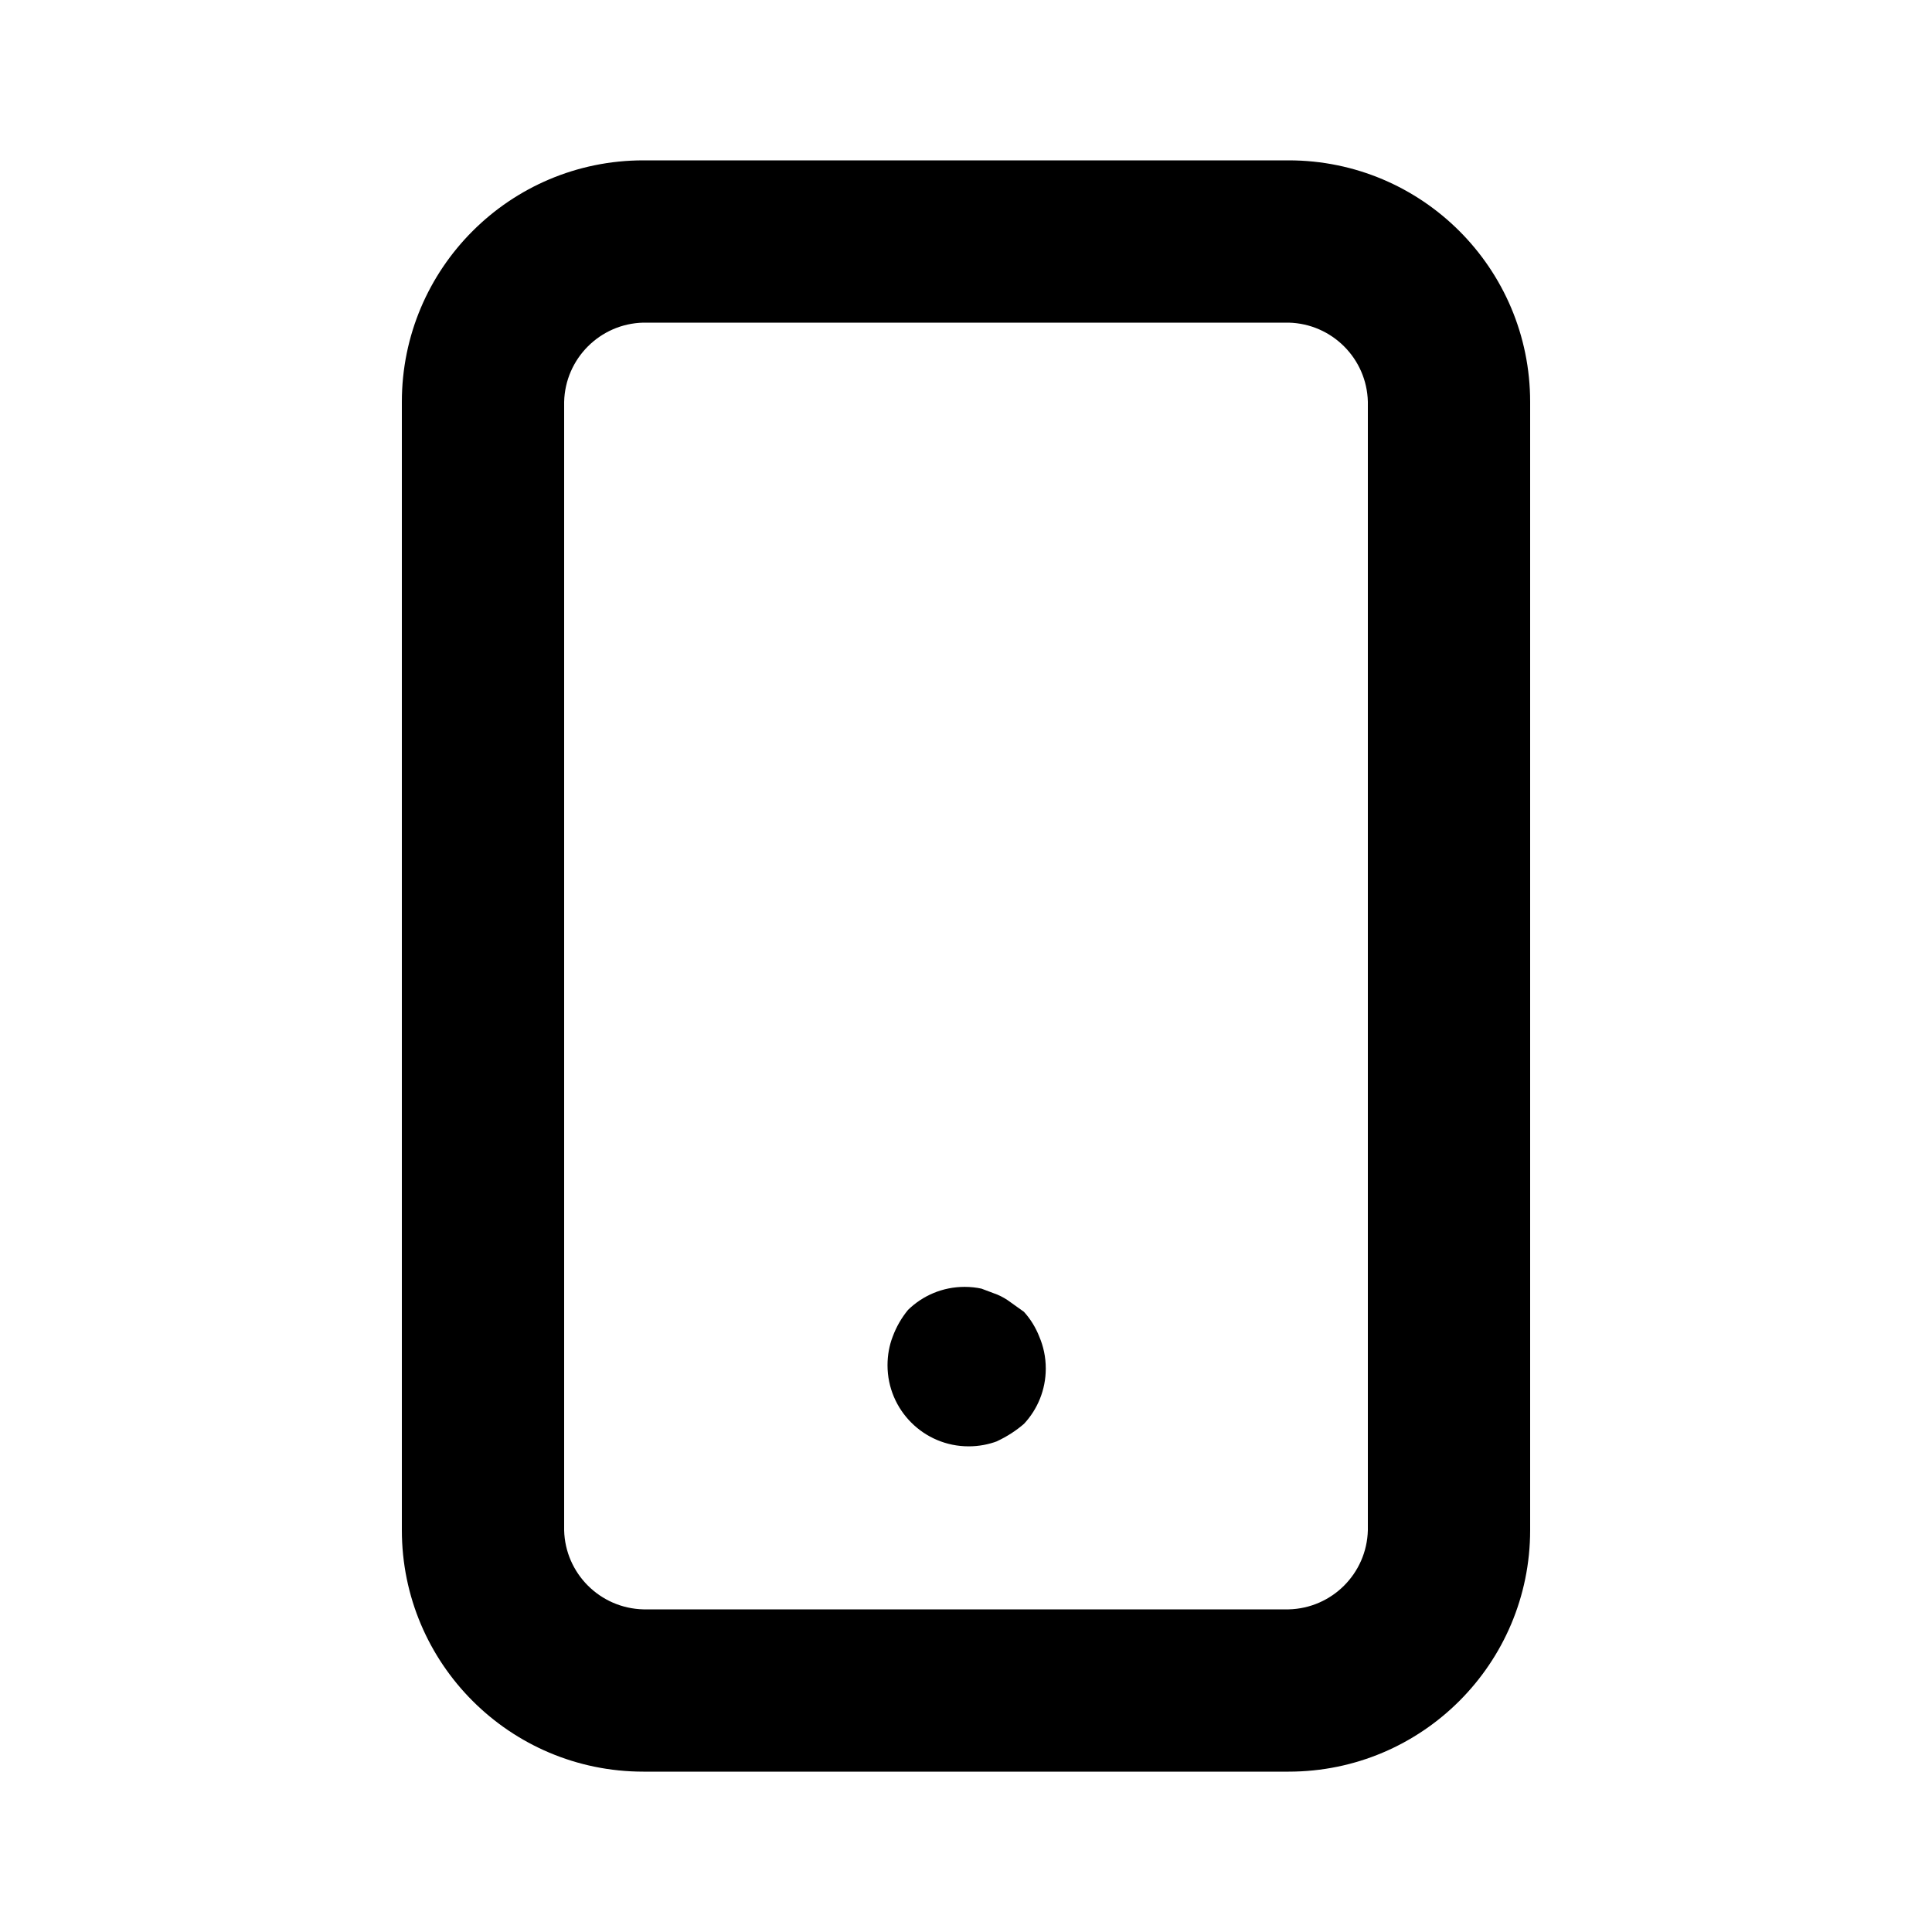 <svg xmlns="http://www.w3.org/2000/svg" width="24" height="24" viewBox="0 0 24 24">
    <path d="M12.72 16.296l-0.168-0.12c-0.049-0.037-0.104-0.069-0.163-0.094l-0.197-0.074c-0.063-0.014-0.135-0.022-0.209-0.022-0.274 0-0.522 0.109-0.703 0.286l0-0c-0.079 0.096-0.144 0.207-0.189 0.328l-0.003 0.008c-0.040 0.104-0.063 0.225-0.063 0.351 0 0.557 0.451 1.008 1.008 1.008 0.126 0 0.247-0.023 0.358-0.065l-0.007 0.002c0.128-0.060 0.239-0.132 0.338-0.218l-0.002 0.002c0.168-0.18 0.271-0.422 0.271-0.688 0-0.142-0.029-0.276-0.082-0.399l0.003 0.007c-0.047-0.12-0.112-0.224-0.193-0.313l0.001 0.001zM16.008 1.992h-8.016c-1.657 0-3 1.343-3 3v0 14.016c0 1.657 1.343 3 3 3v0h8.016c1.657 0 3-1.343 3-3v0-14.016c0-1.657-1.343-3-3-3v0zM16.992 19.008c-0.013 0.538-0.446 0.971-0.983 0.984l-0.001 0h-8.016c-0.538-0.013-0.971-0.446-0.984-0.983l-0-0.001v-14.016c0.013-0.538 0.446-0.971 0.983-0.984l0.001-0h8.016c0.538 0.013 0.971 0.446 0.984 0.983l0 0.001z"></path>
</svg>
